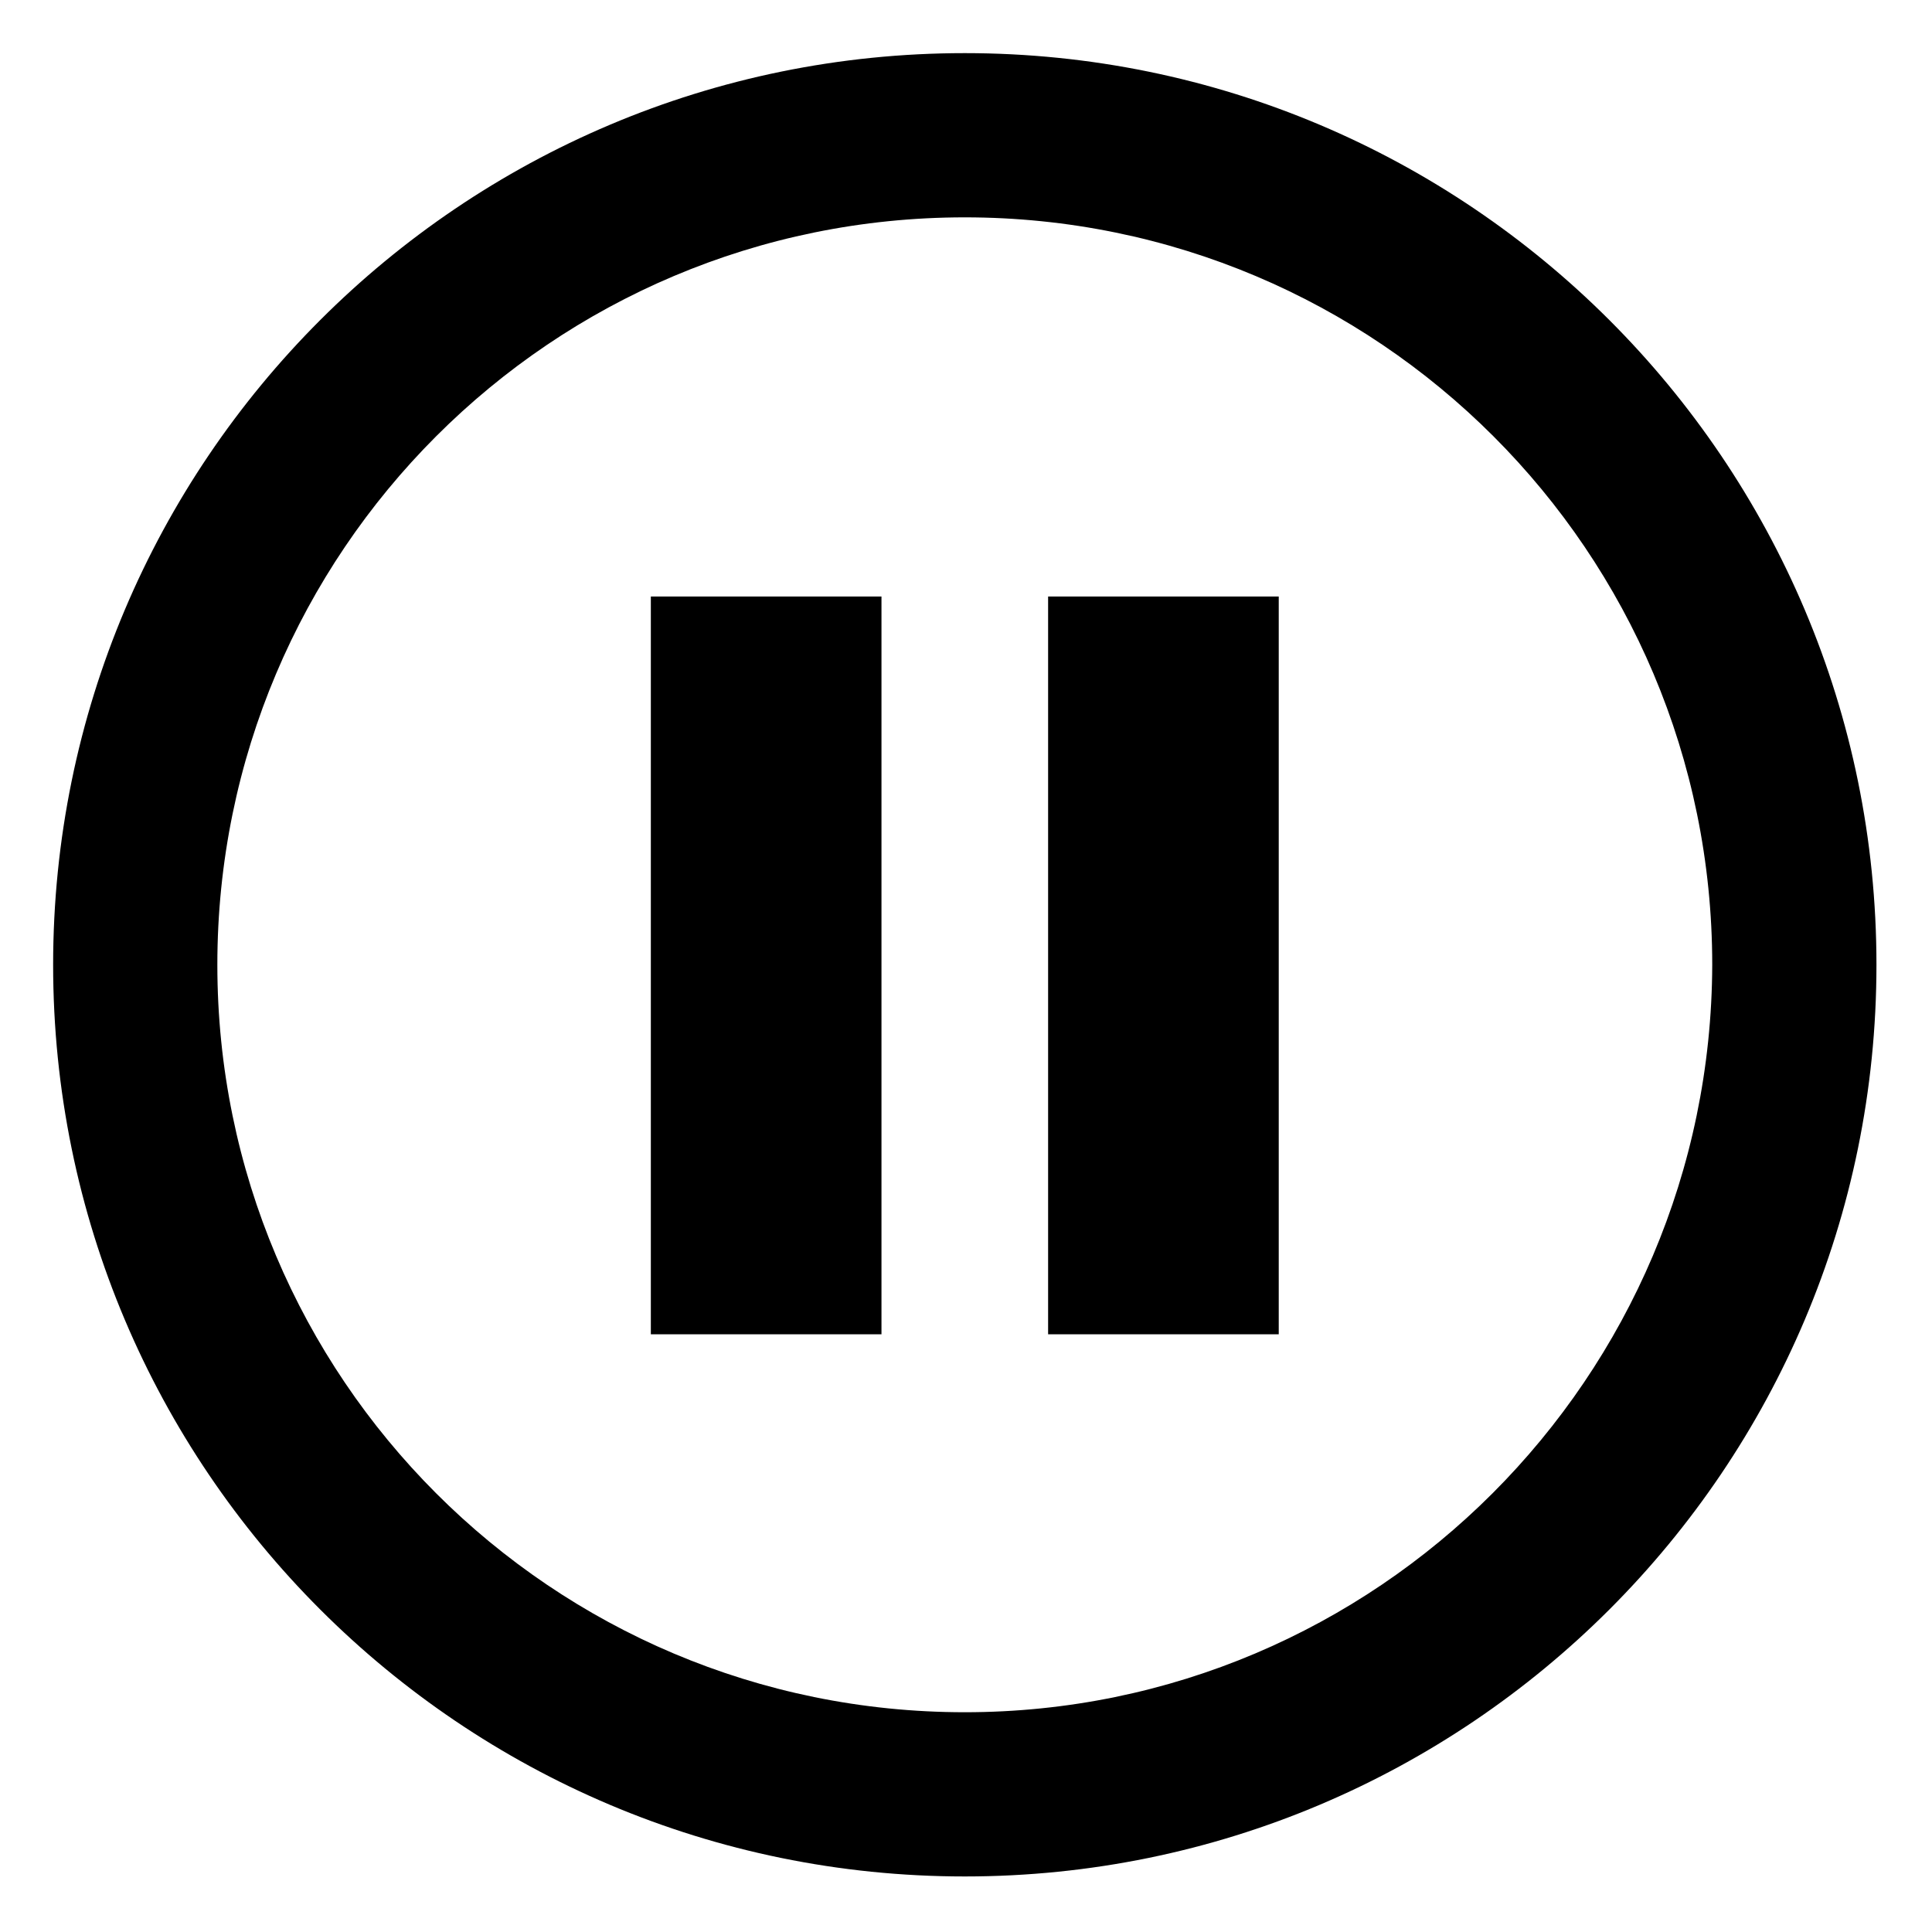 <svg id="Layer_1" xmlns="http://www.w3.org/2000/svg" viewBox="0 0 160 160"><path d="M79.9 4.4C38.2 4.4 4.4 38.2 4.4 79.9s33.8 75.5 75.5 75.5 75.5-33.8 75.5-75.5S121.6 4.4 79.9 4.4zm0 137.4c-34.2 0-61.9-27.7-61.9-61.9S45.7 18 79.9 18s61.9 27.7 61.9 61.9c-.1 34.2-27.8 61.9-61.9 61.9z"/><path d="M53.9 110.5H73V49.4H53.9v61.1zm32.9-61.1v61.1h19.1V49.4H86.8z"/></svg>
